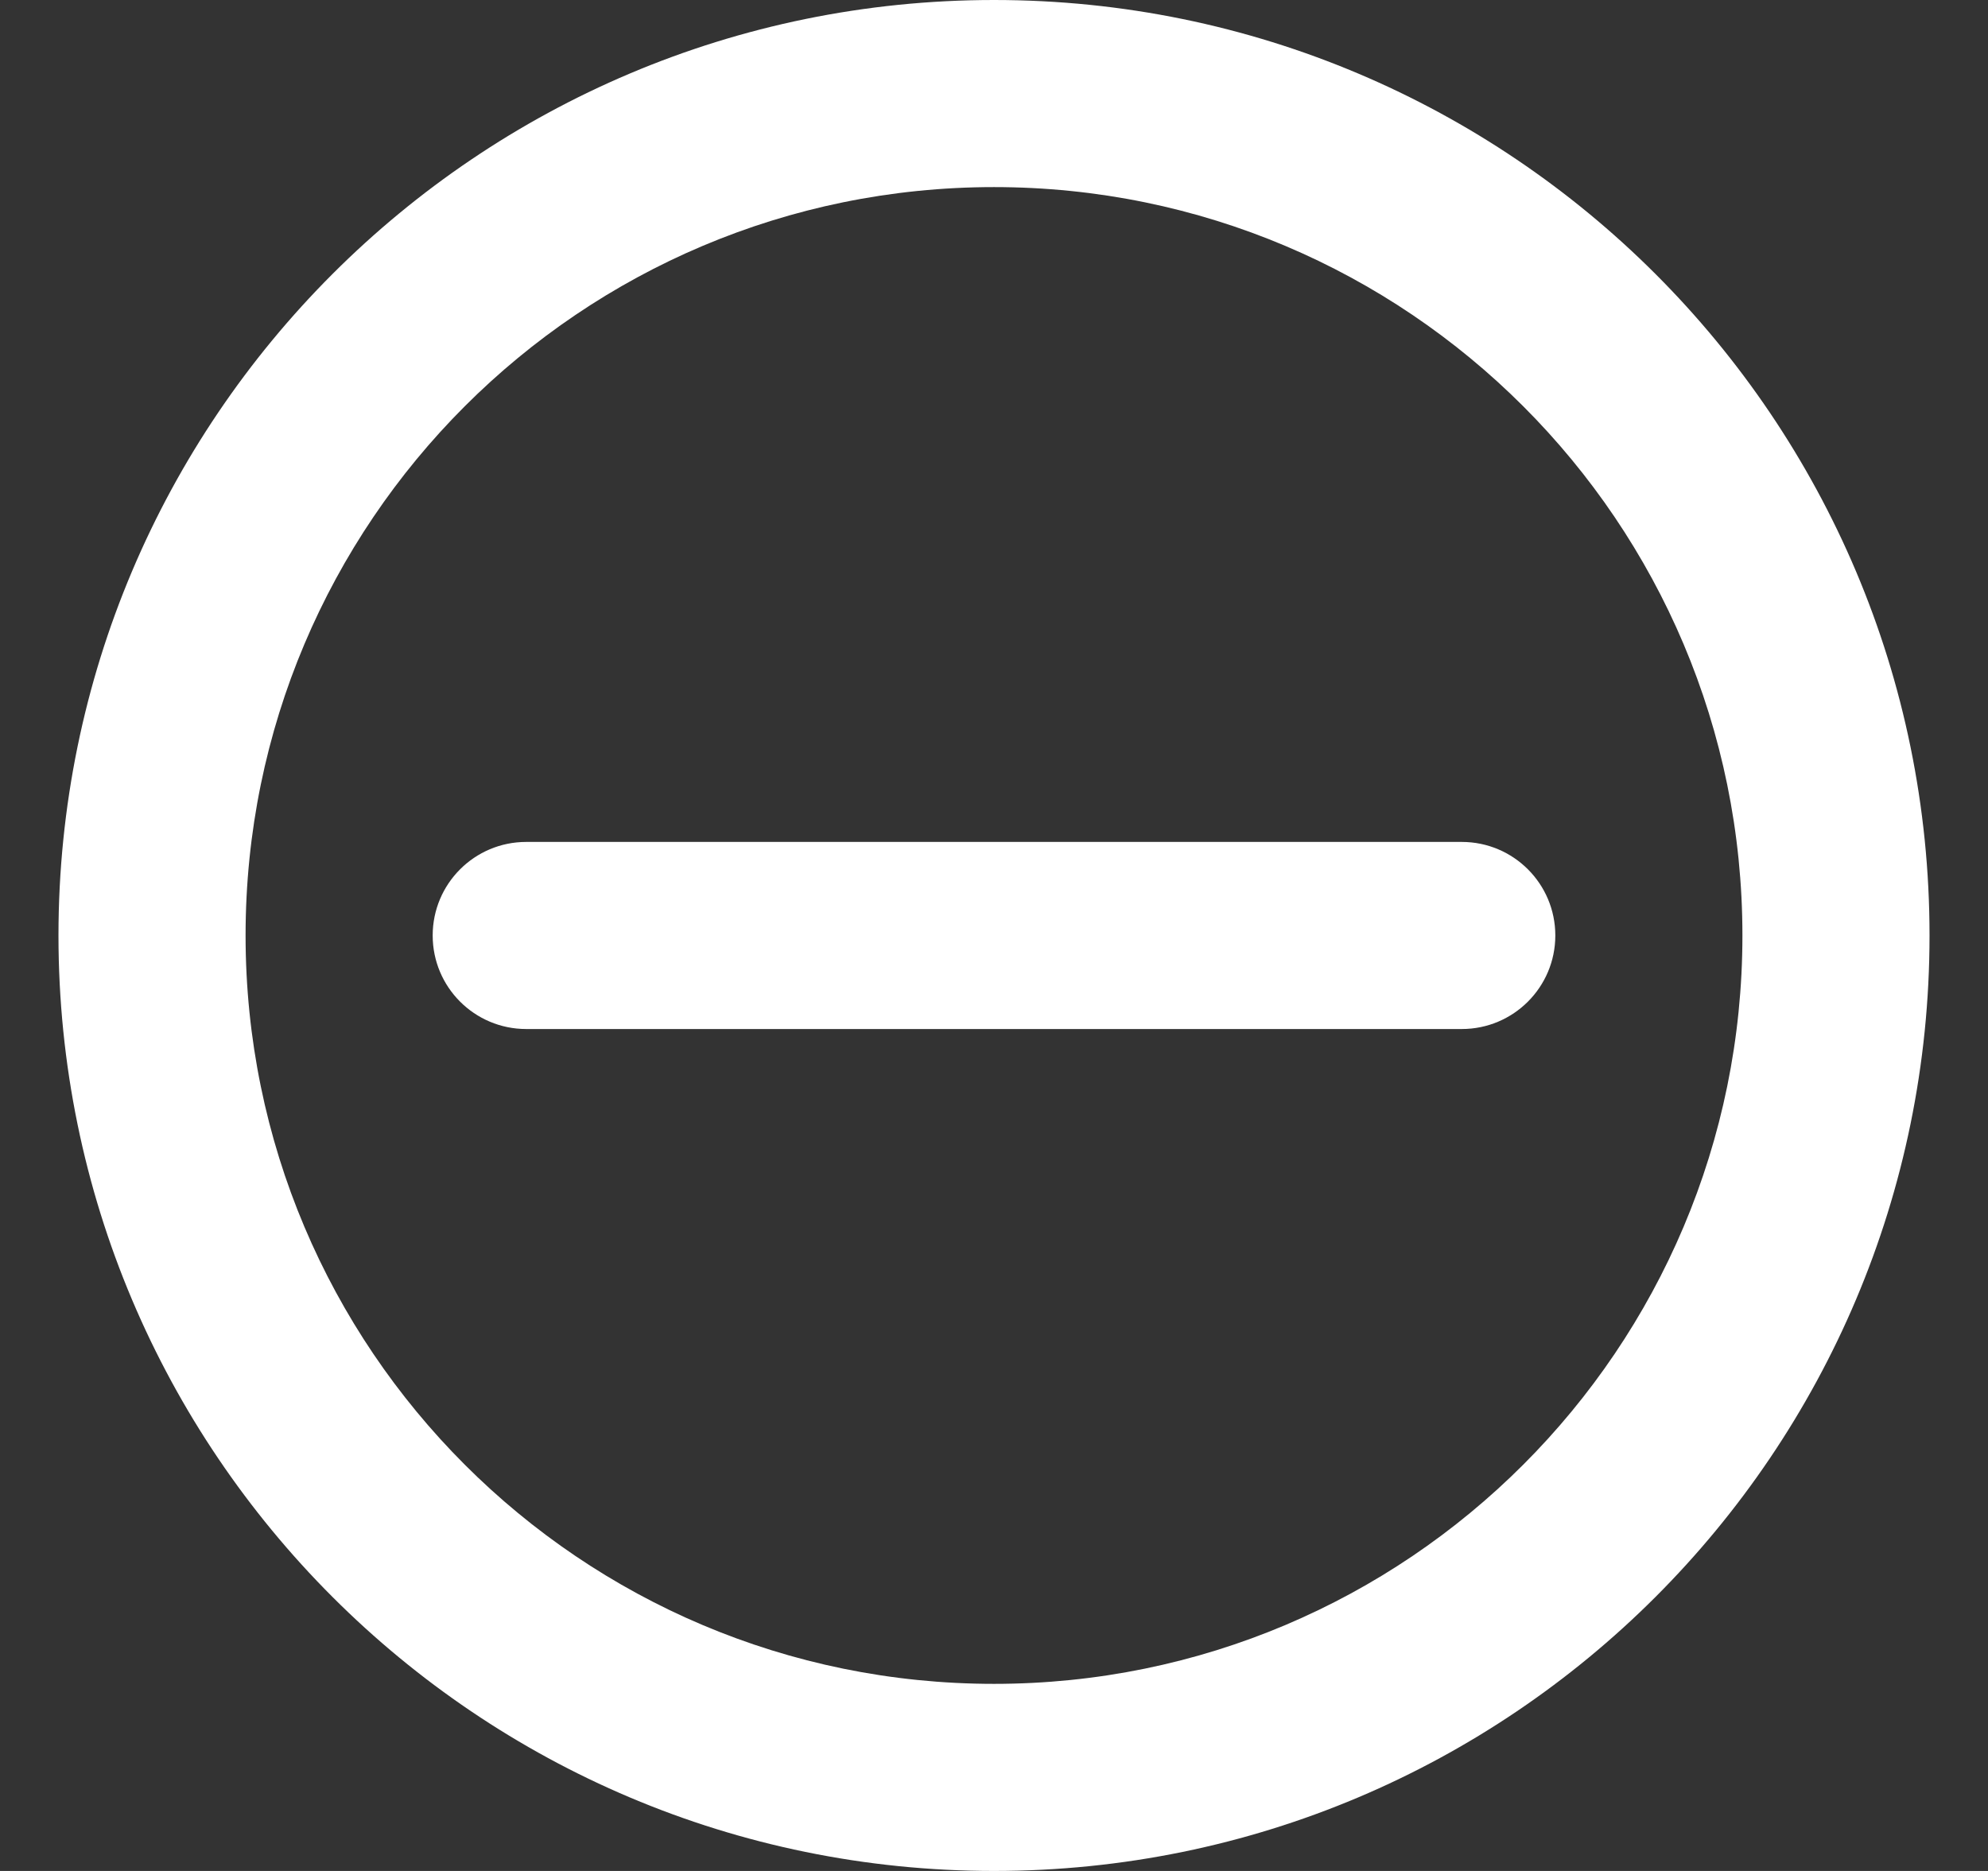 <svg width="17" height="16" viewBox="0 0 17 16" fill="none" xmlns="http://www.w3.org/2000/svg">
<rect x="0" y="0" width="17" height="16" fill="#333333" stroke="none"/>
<g id="Group 88">
<path id="Vector 218 (Stroke)" fill-rule="evenodd" clip-rule="evenodd" d="M3.7 8C3.7 7.558 4.058 7.2 4.5 7.2L12.5 7.2C12.942 7.2 13.3 7.558 13.3 8C13.3 8.442 12.942 8.8 12.5 8.8L4.5 8.8C4.058 8.8 3.7 8.442 3.7 8Z" fill="white"/>
<path id="Ellipse 131 (Stroke)" fill-rule="evenodd" clip-rule="evenodd" d="M8.5 1.6C4.965 1.6 2.1 4.465 2.1 8C2.1 11.535 4.965 14.4 8.5 14.4C12.035 14.4 14.9 11.535 14.9 8C14.9 4.465 12.035 1.6 8.5 1.6ZM0.5 8C0.5 3.582 4.082 0 8.5 0C12.918 0 16.5 3.582 16.5 8C16.5 12.418 12.918 16 8.5 16C4.082 16 0.5 12.418 0.5 8Z" fill="white"/>
</g>
</svg>
